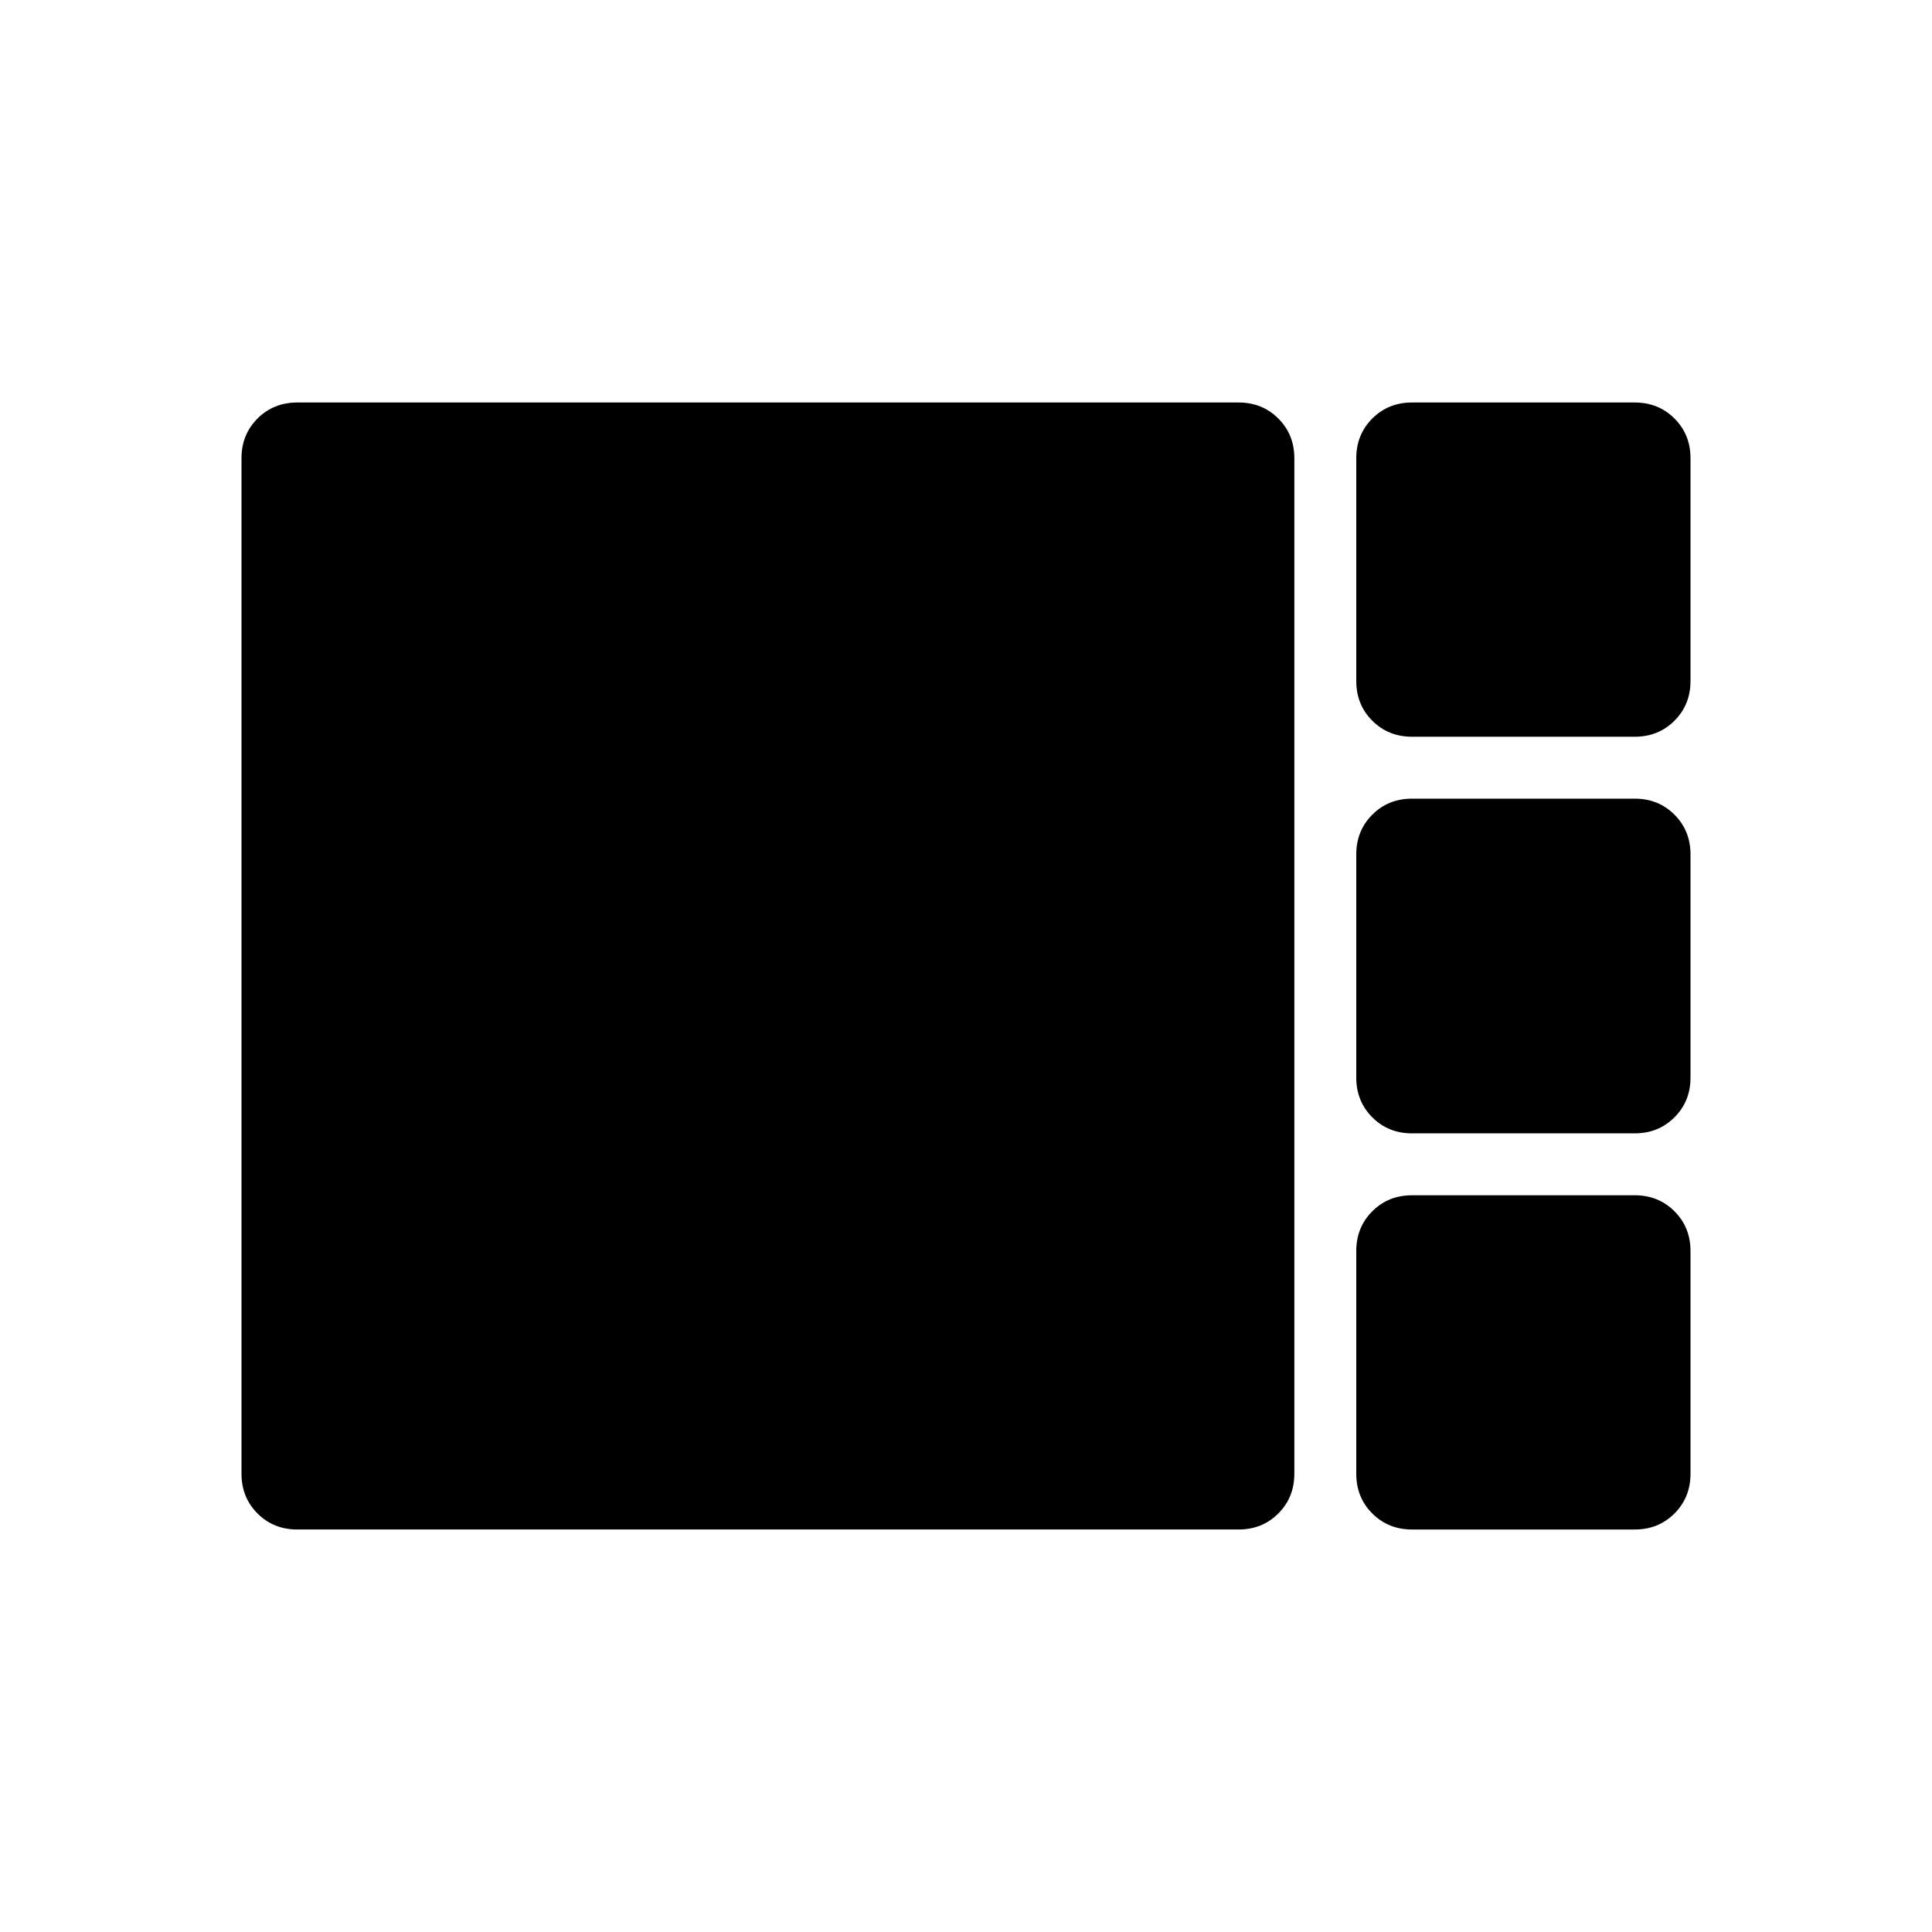 <svg xmlns="http://www.w3.org/2000/svg" width="48" height="48" viewBox="0 -960 960 960"><path d="M701.616-593.923q-11.77 0-19.731-7.962-7.962-7.961-7.962-19.731v-110.692q0-11.769 7.962-19.731Q689.846-760 701.616-760h110.692q11.769 0 19.731 7.961Q840-744.077 840-732.308v110.692q0 11.77-7.961 19.731-7.962 7.962-19.731 7.962H701.616Zm0 197.077q-11.77 0-19.731-7.962-7.962-7.961-7.962-19.73v-110.924q0-11.769 7.962-19.73 7.961-7.962 19.731-7.962h110.692q11.769 0 19.731 7.962 7.961 7.961 7.961 19.73v110.924q0 11.769-7.961 19.73-7.962 7.962-19.731 7.962H701.616ZM147.692-200q-11.769 0-19.731-7.961Q120-215.923 120-227.692v-504.616q0-11.769 7.961-19.731Q135.923-760 147.692-760h467.77q11.769 0 19.73 7.961 7.962 7.962 7.962 19.731v504.616q0 11.769-7.962 19.731-7.961 7.961-19.73 7.961h-467.77Zm553.924 0q-11.77 0-19.731-7.961-7.962-7.962-7.962-19.731v-110.692q0-11.77 7.962-19.731 7.961-7.962 19.731-7.962h110.692q11.769 0 19.731 7.962Q840-350.154 840-338.384v110.692q0 11.769-7.961 19.731Q824.077-200 812.308-200H701.616Z"/></svg>